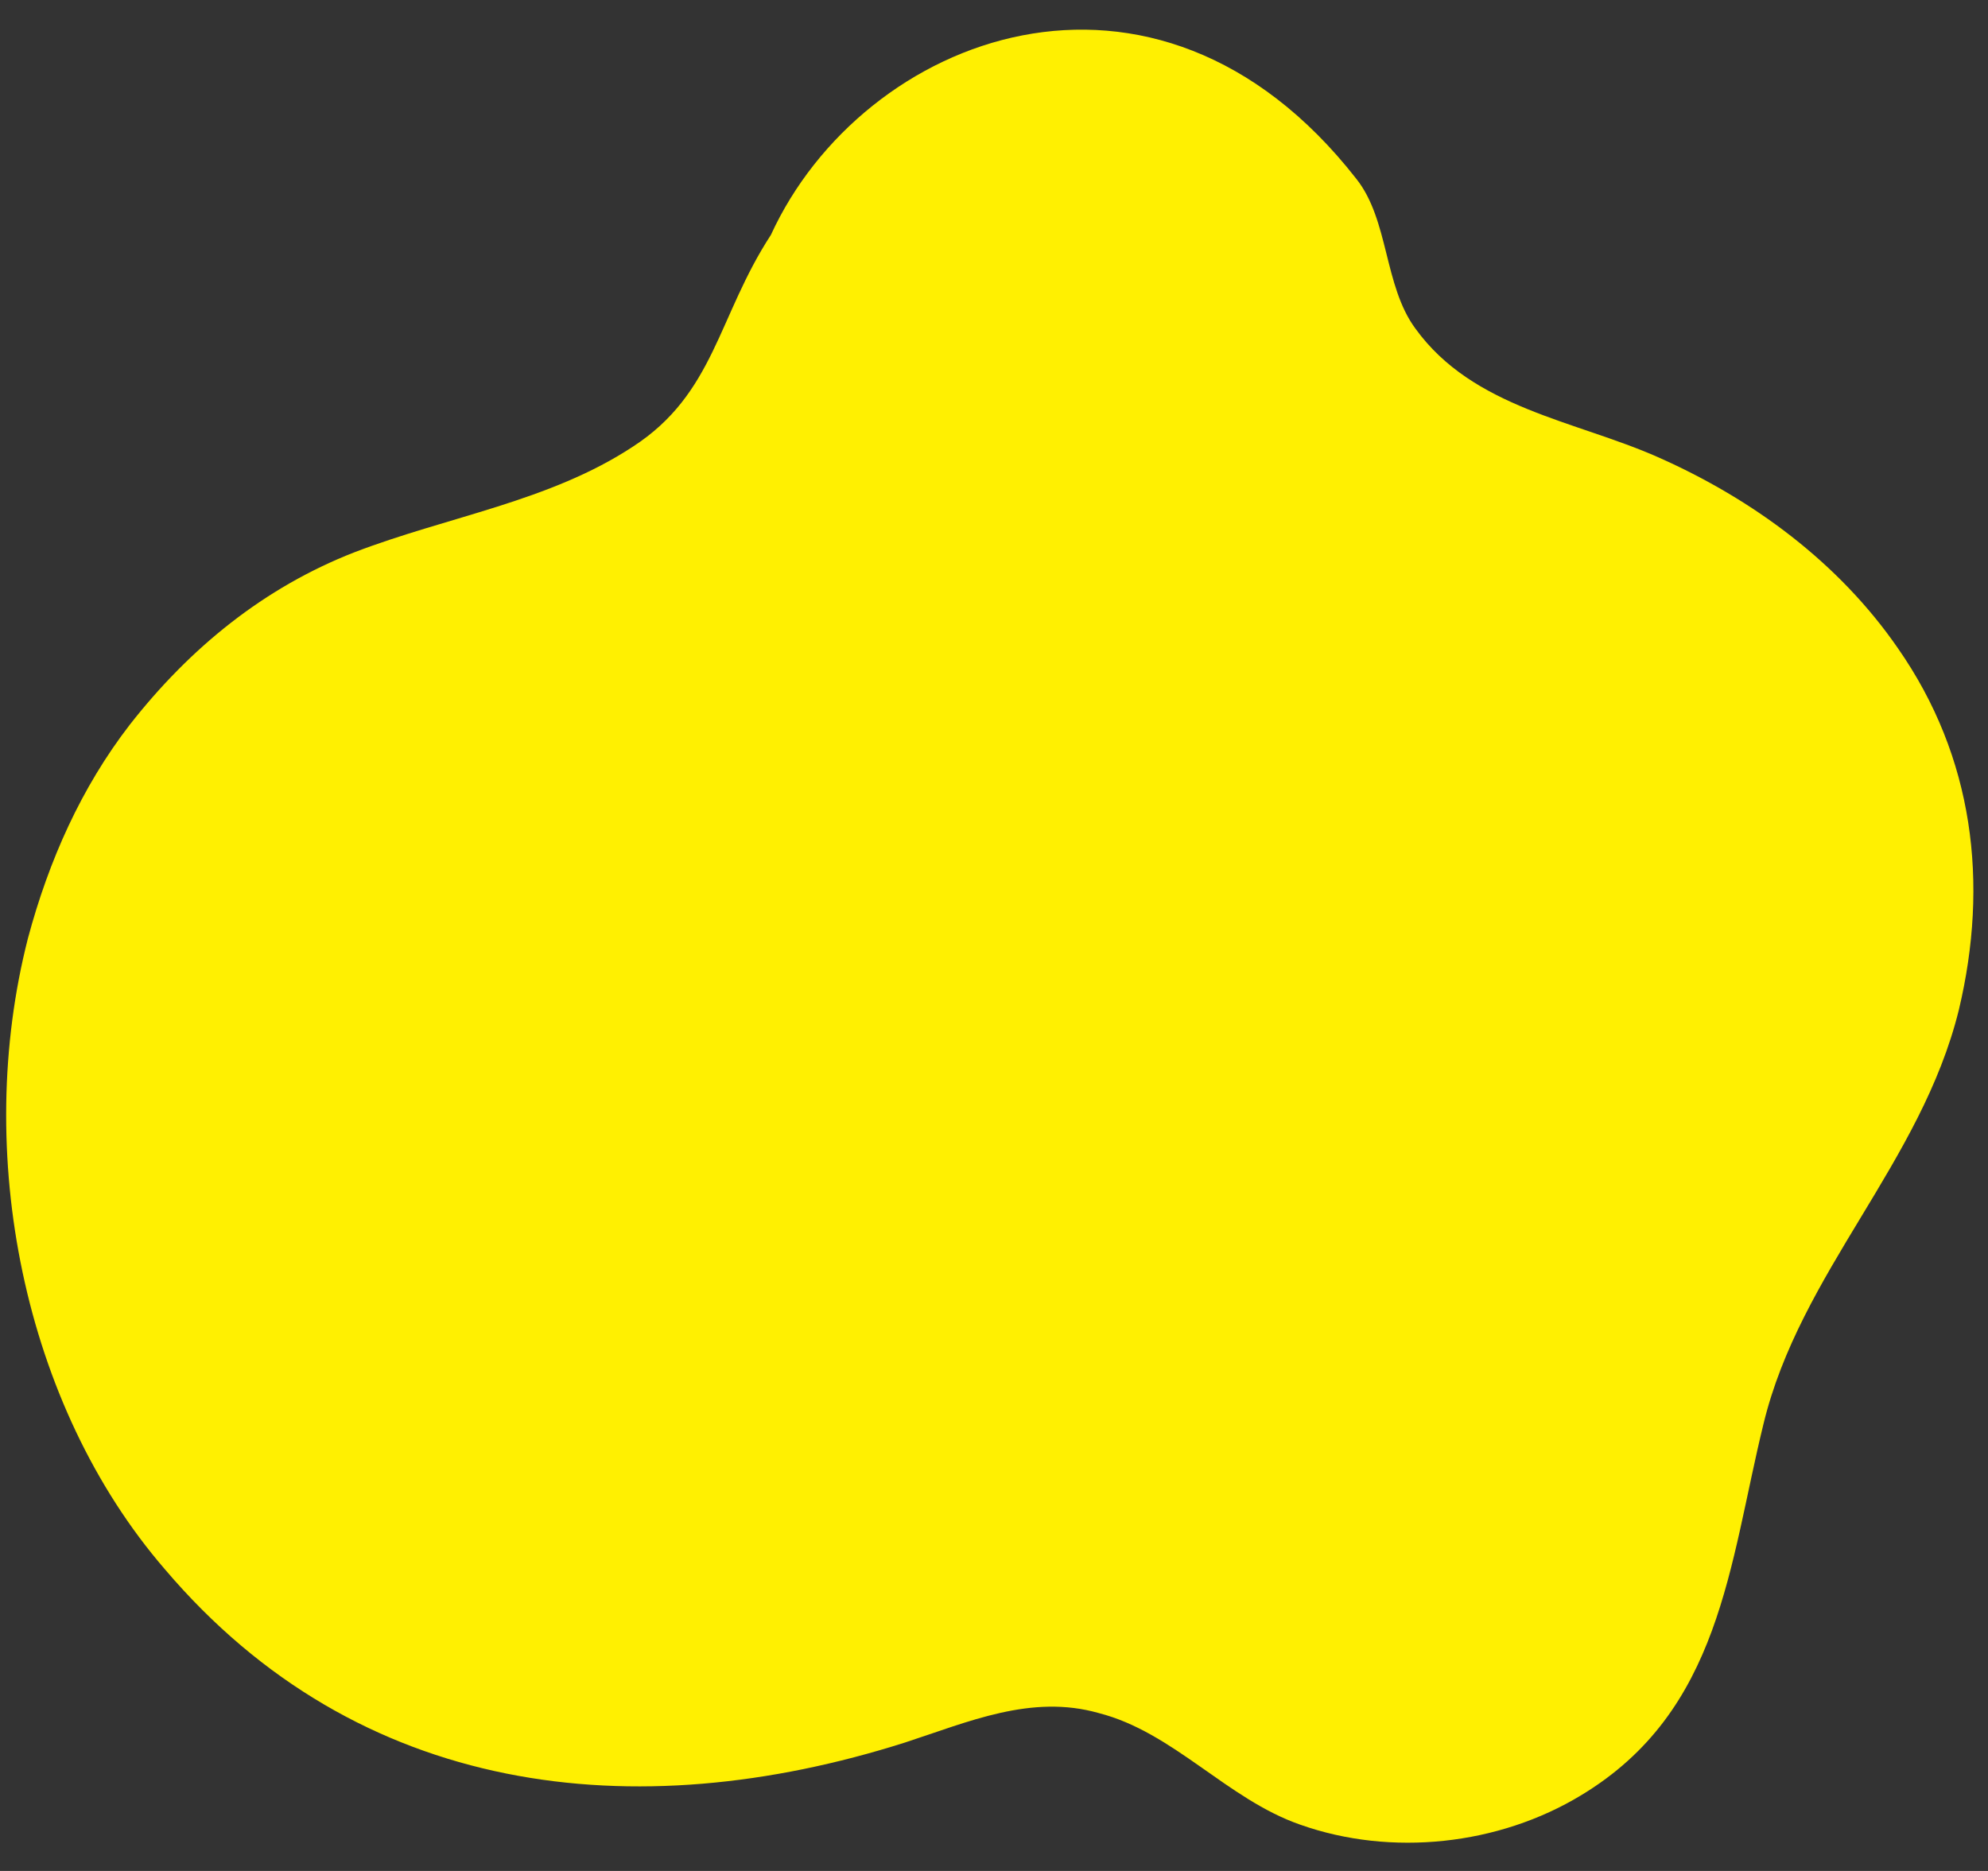 <svg width="238" height="224" xmlns="http://www.w3.org/2000/svg">

 <rect width="100%" height="100%" fill="#333333" stroke="none"/>

 <g>
  <title>background</title>
  <rect fill="none" id="canvas_background" height="226" width="240" y="-1" x="-1"/>
 </g>
 <g>
  <title>Layer 1</title>
  <path id="svg_1" fill="#FFF001" d="m3.349,112.322c2.501,-9.33 6.395,-18.047 12.174,-25.536c7.208,-9.222 16.105,-16.455 26.911,-20.665c11.151,-4.281 23.374,-6.086 33.318,-12.636c9.808,-6.342 10.165,-15.588 16.536,-25.357c10.96,-23.912 45.984,-37.554 70.073,-6.737c3.943,4.941 3.29,12.81 7.097,17.959c6.913,9.544 19.111,10.982 29.067,15.4c11.349,5.03 21.625,12.621 28.685,22.854c9.106,13.047 10.905,28.143 7.307,43.275c-4.522,18.38 -19.012,31.444 -23.399,49.616c-4.128,16.859 -5.064,34.319 -21.809,44.431c-9.882,5.998 -22.734,7.393 -33.651,3.532c-8.761,-3.047 -15.168,-11.076 -24.126,-13.363c-8.058,-2.293 -15.624,1.068 -23.202,3.533c-32.381,10.284 -65.44,6.499 -88.581,-20.736c-17.016,-19.688 -22.968,-49.933 -16.4,-75.57z"/>
 </g>
</svg>